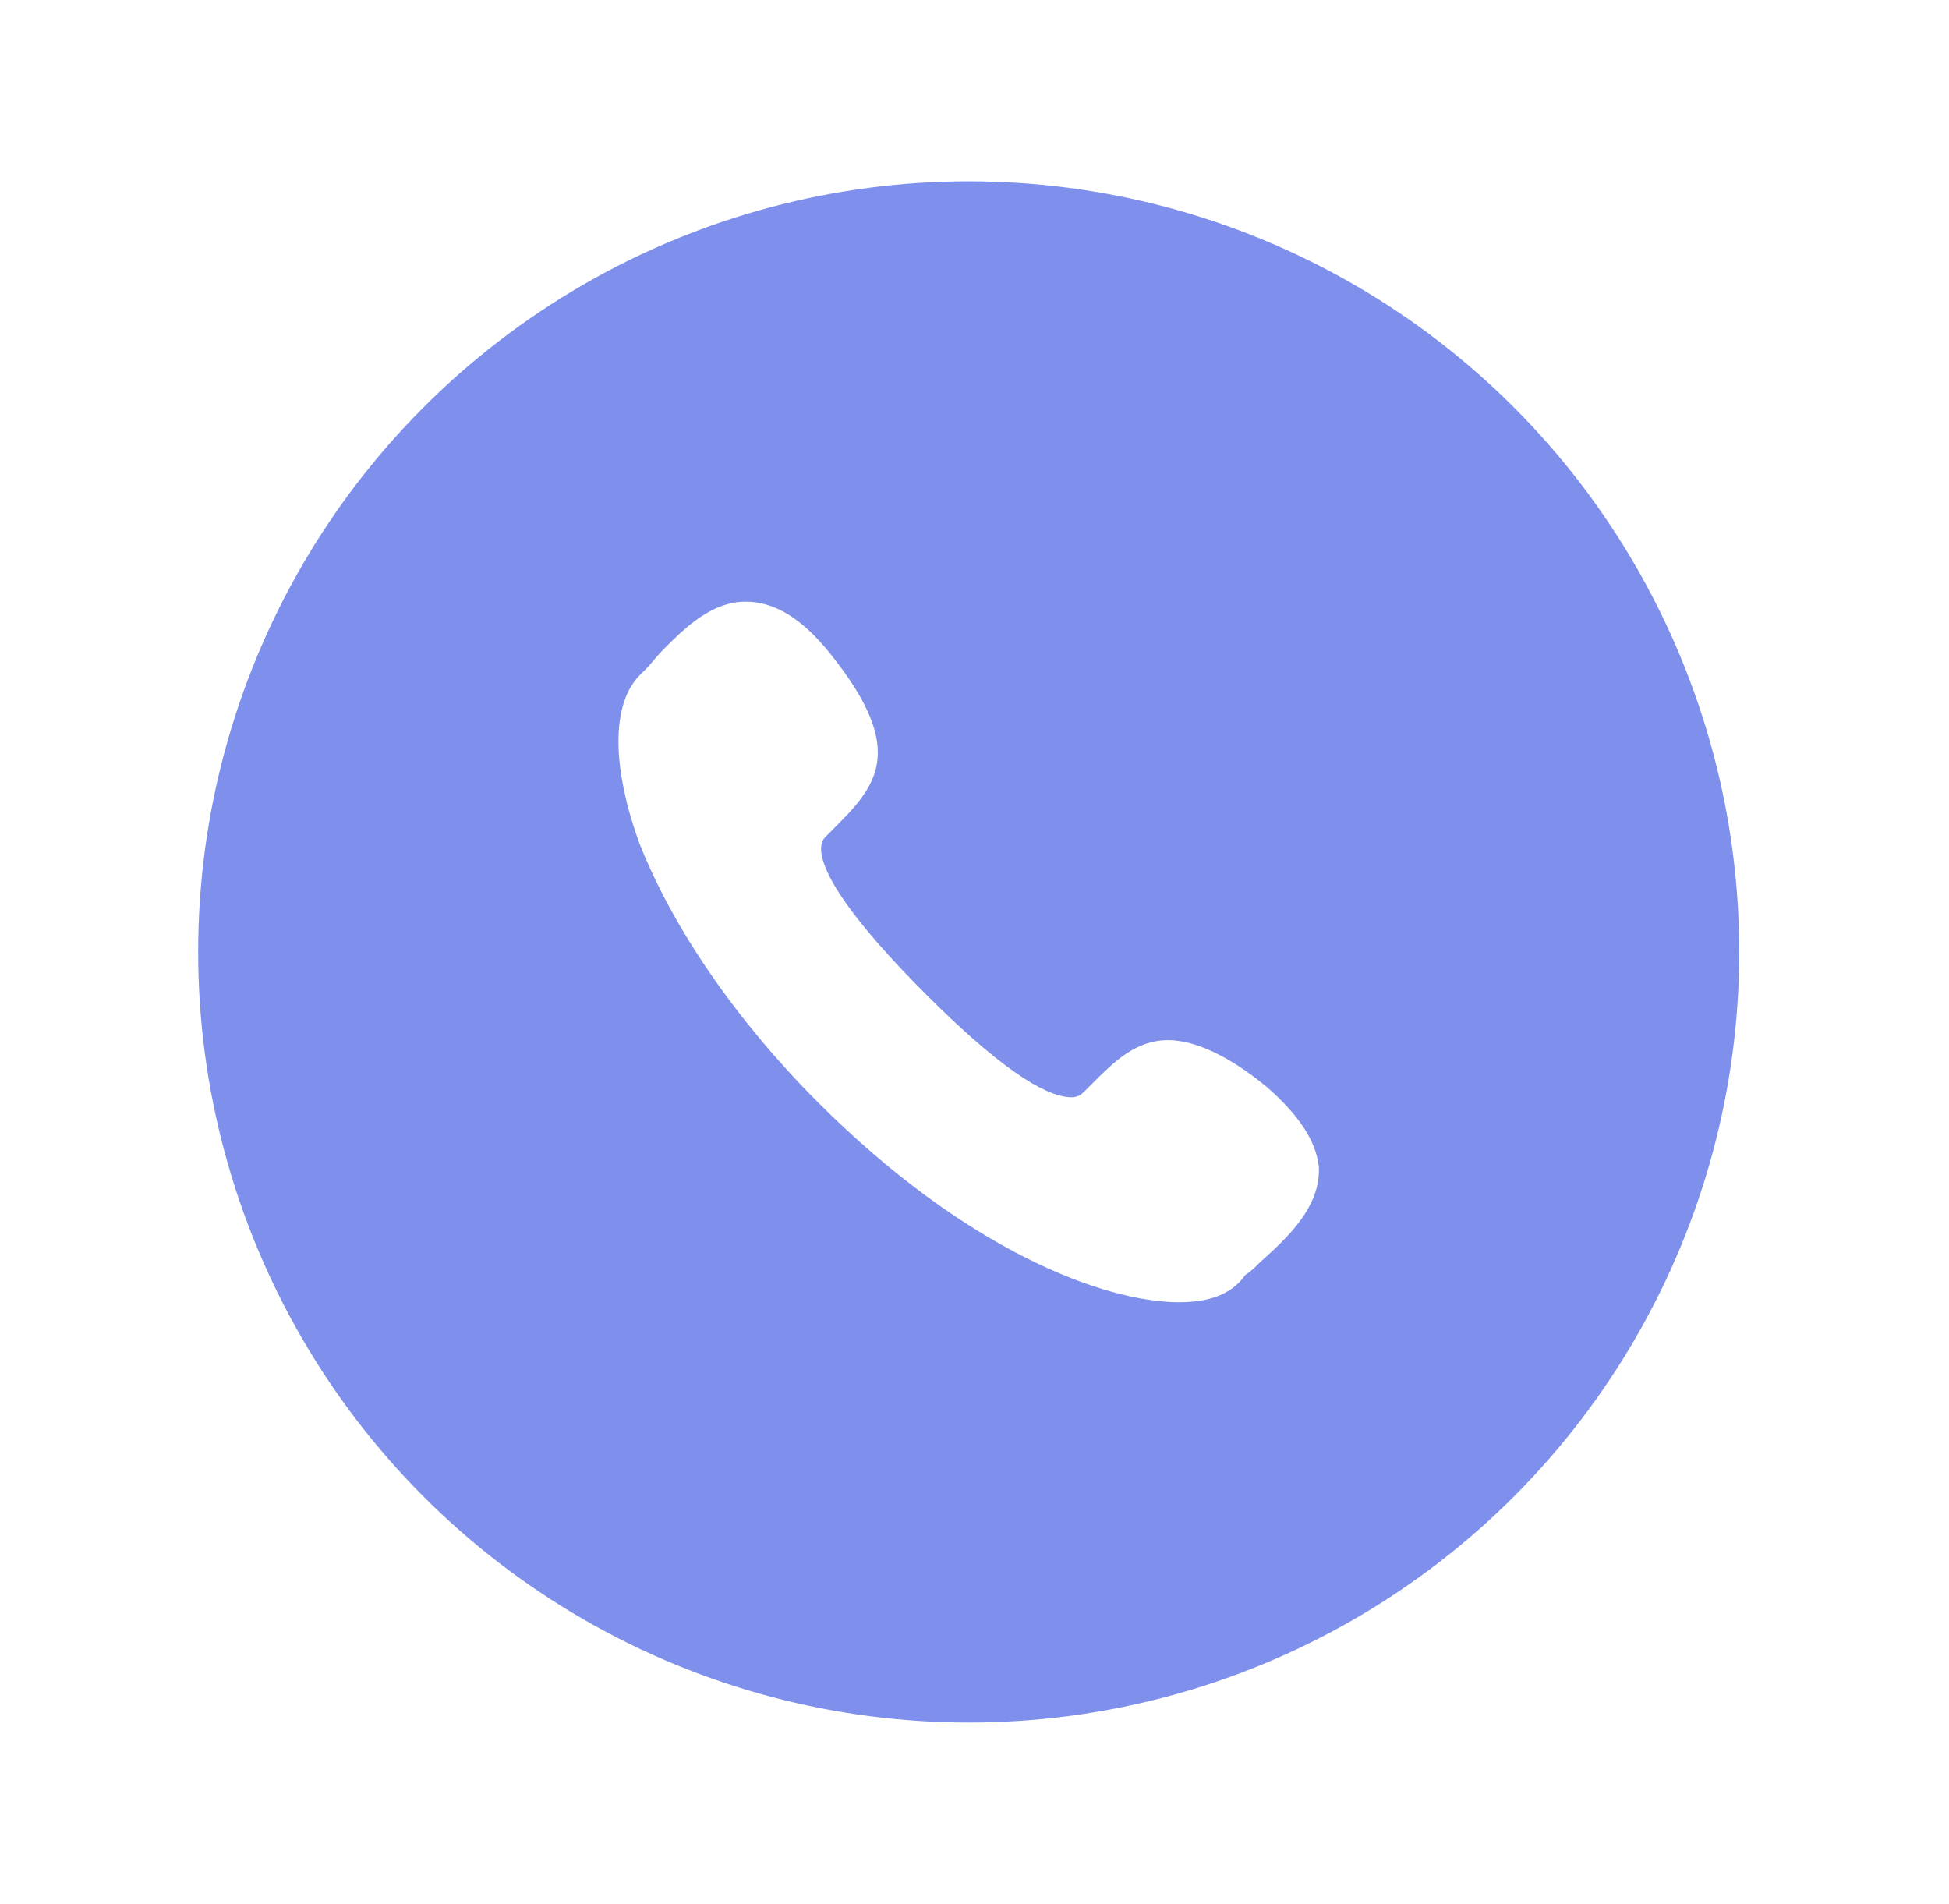 <svg width="43" height="42" viewBox="0 0 43 42" fill="none" xmlns="http://www.w3.org/2000/svg">
<g filter="url(#filter0_d_1_5764)">
<circle cx="21.372" cy="17" r="17" fill="#7E90EB"/>
<path d="M26.02 24.728C24.358 24.728 21.304 23.58 18.047 20.318C16.25 18.519 14.858 16.494 14.116 14.627C13.488 12.917 13.488 11.523 14.116 10.893C14.184 10.825 14.229 10.78 14.296 10.713C14.409 10.578 14.543 10.42 14.678 10.285C15.172 9.79 15.734 9.273 16.452 9.273C17.081 9.273 17.688 9.633 18.317 10.42C20.068 12.602 19.305 13.367 18.361 14.312L18.204 14.47C18.047 14.627 17.8 15.302 20.428 17.934C22.337 19.846 23.213 20.206 23.64 20.206C23.752 20.206 23.842 20.161 23.909 20.093L24.066 19.936C24.583 19.418 25.055 18.946 25.773 18.946C26.335 18.946 27.076 19.261 27.952 19.981C28.671 20.611 29.03 21.173 29.097 21.735C29.142 22.613 28.424 23.288 27.795 23.85C27.682 23.963 27.593 24.052 27.48 24.12C27.166 24.57 26.649 24.727 26.02 24.727L26.02 24.728Z" fill="white"/>
</g>
<defs>
<filter id="filter0_d_1_5764" x="0.372" y="0" width="42" height="42" filterUnits="userSpaceOnUse" color-interpolation-filters="sRGB">
<feFlood flood-opacity="0" result="BackgroundImageFix"/>
<feColorMatrix in="SourceAlpha" type="matrix" values="0 0 0 0 0 0 0 0 0 0 0 0 0 0 0 0 0 0 127 0" result="hardAlpha"/>
<feOffset dy="4"/>
<feGaussianBlur stdDeviation="2"/>
<feComposite in2="hardAlpha" operator="out"/>
<feColorMatrix type="matrix" values="0 0 0 0 0 0 0 0 0 0 0 0 0 0 0 0 0 0 0.25 0"/>
<feBlend mode="normal" in2="BackgroundImageFix" result="effect1_dropShadow_1_5764"/>
<feBlend mode="normal" in="SourceGraphic" in2="effect1_dropShadow_1_5764" result="shape"/>
</filter>
</defs>
</svg>
